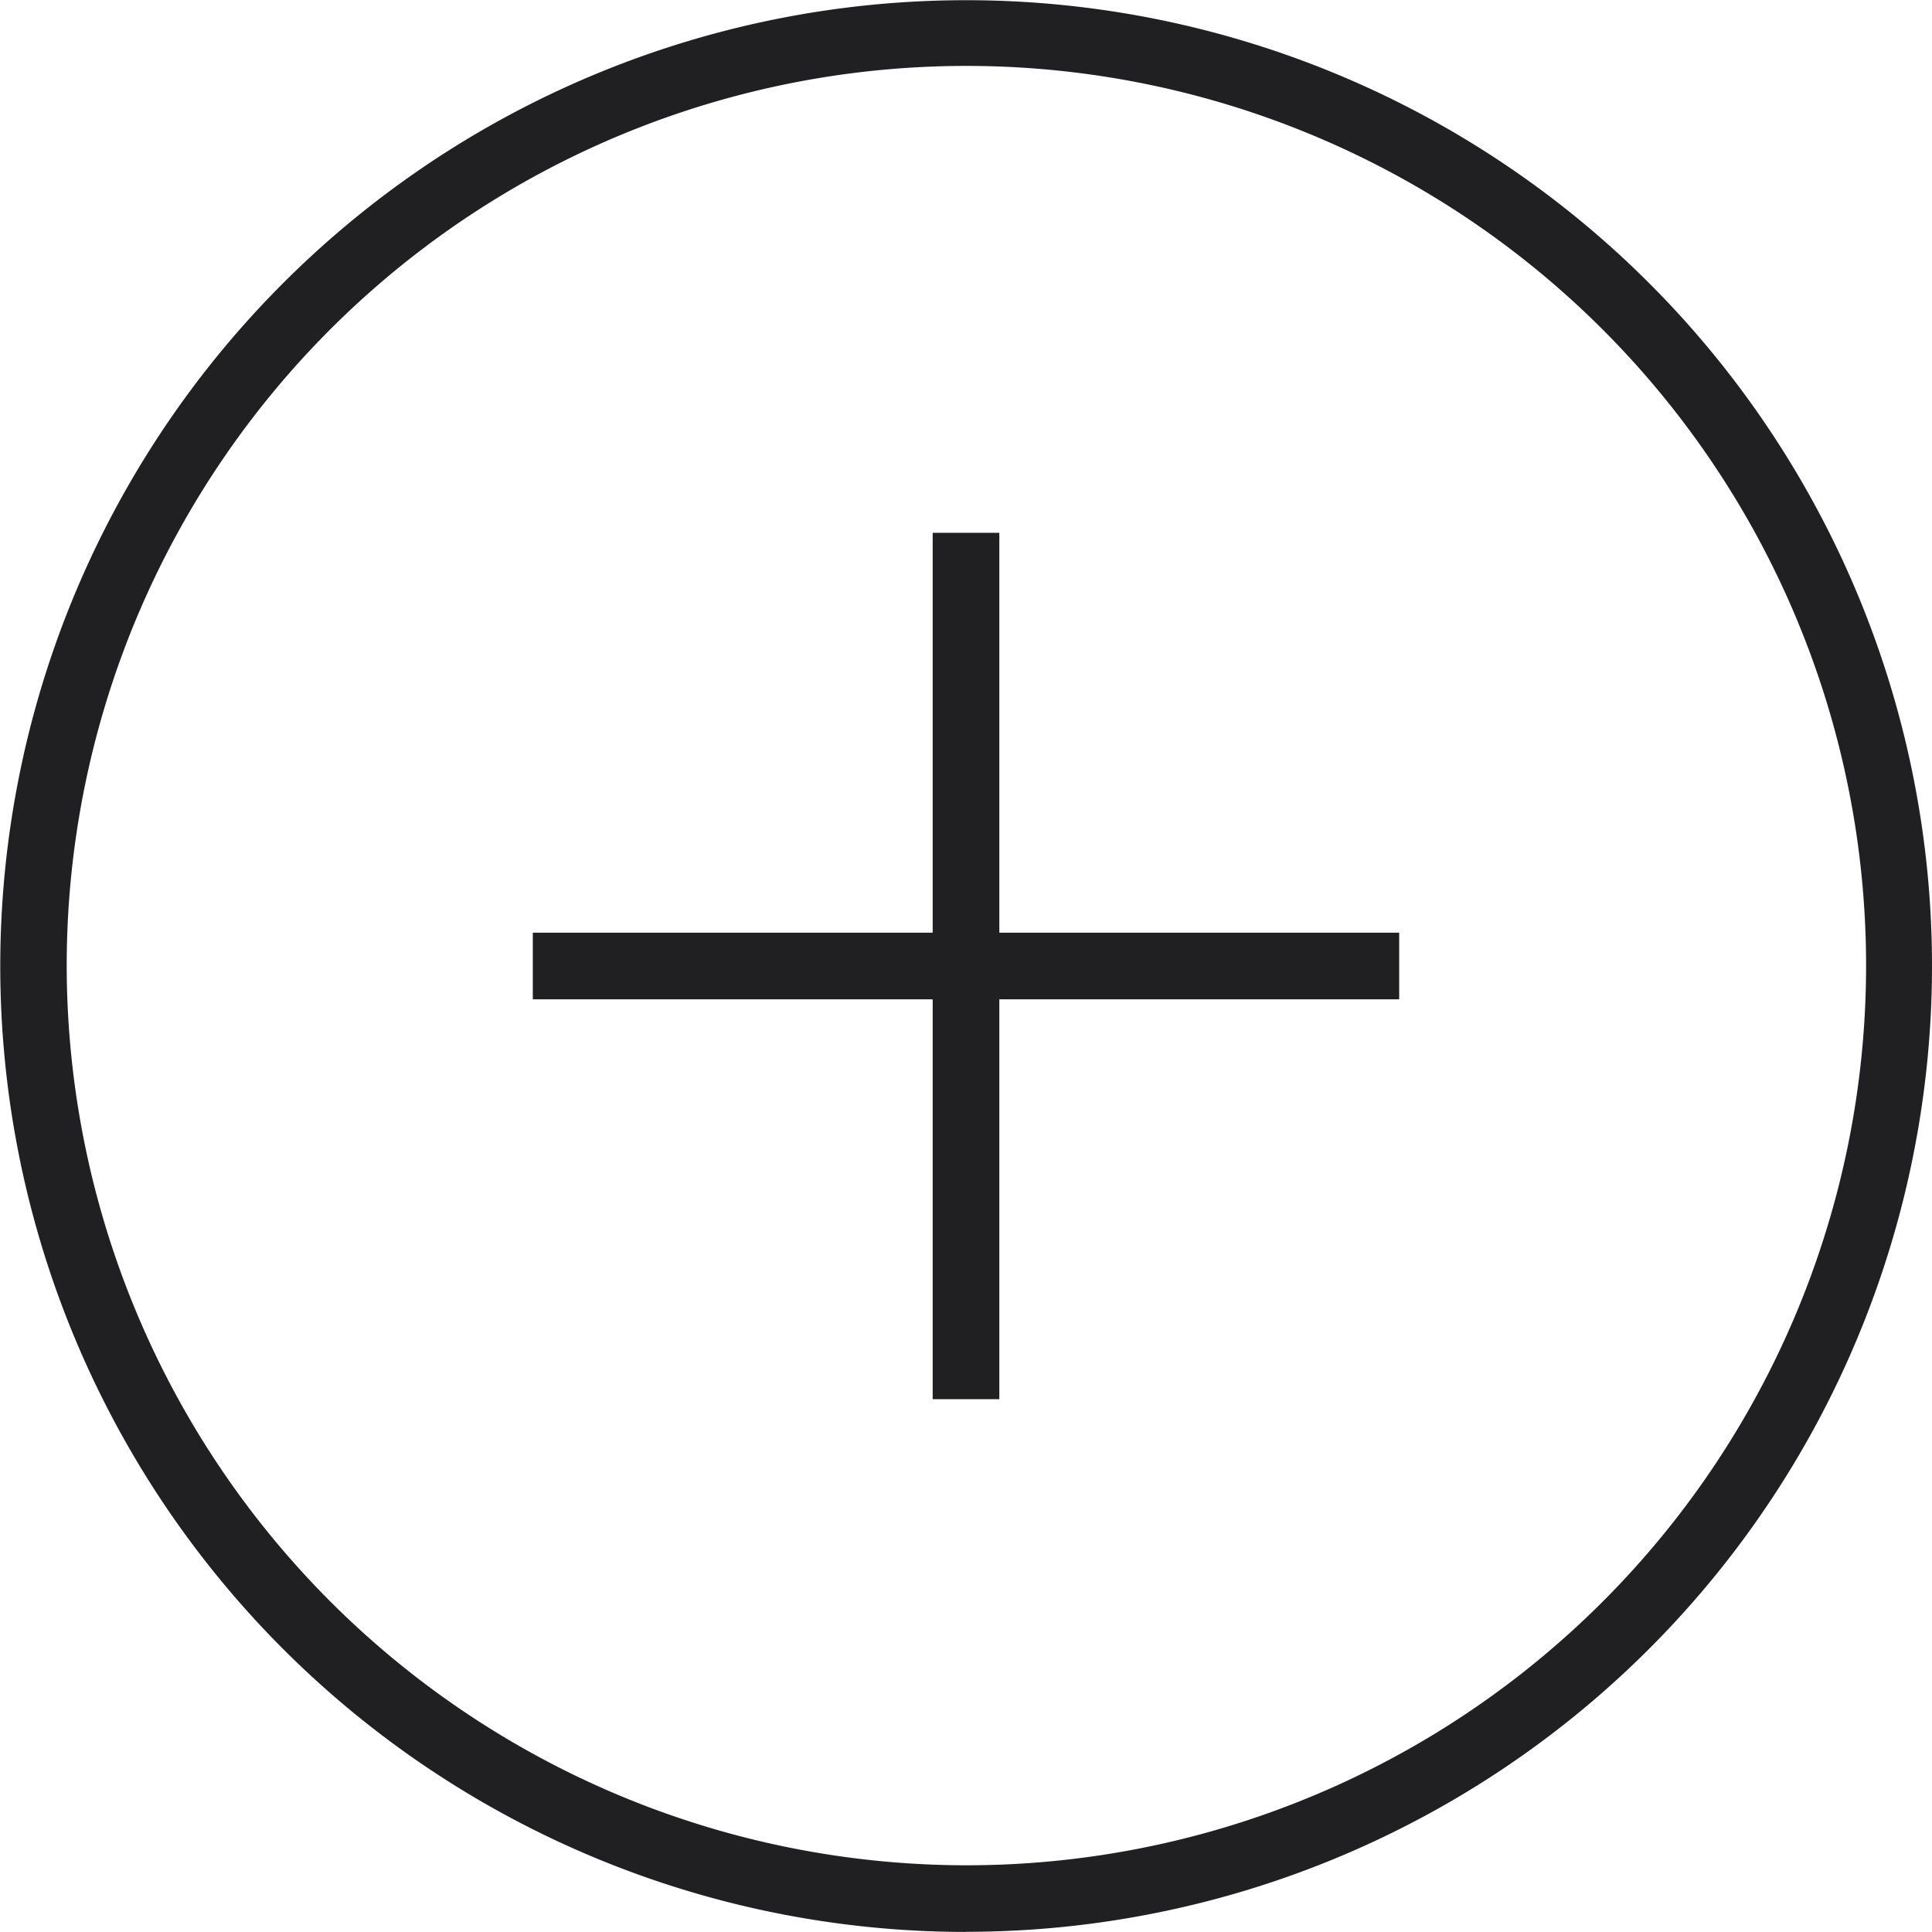 <svg xmlns="http://www.w3.org/2000/svg" width="28.99" height="28.987" viewBox="0 0 28.99 28.987">
  <g id="Group_78" data-name="Group 78" transform="translate(-277.005 -195.005)">
    <g id="Group_75" data-name="Group 75">
      <g id="Group_74" data-name="Group 74">
        <path id="Path_55" data-name="Path 55" d="M291.5,222.994A13.5,13.5,0,1,0,278.006,209.5,13.51,13.51,0,0,0,291.5,222.994m0,1A14.493,14.493,0,1,1,305.995,209.5,14.494,14.494,0,0,1,291.5,223.992Z" fill="#202022"/>
      </g>
    </g>
    <g id="Group_76" data-name="Group 76">
      <path id="Path_56" data-name="Path 56" d="M285,210v-1h13v1Z" fill="#202022" fill-rule="evenodd"/>
    </g>
    <g id="Group_77" data-name="Group 77">
      <path id="Path_57" data-name="Path 57" d="M291,203h1v13h-1V203Z" fill="#202022" fill-rule="evenodd"/>
    </g>
  </g>
</svg>
